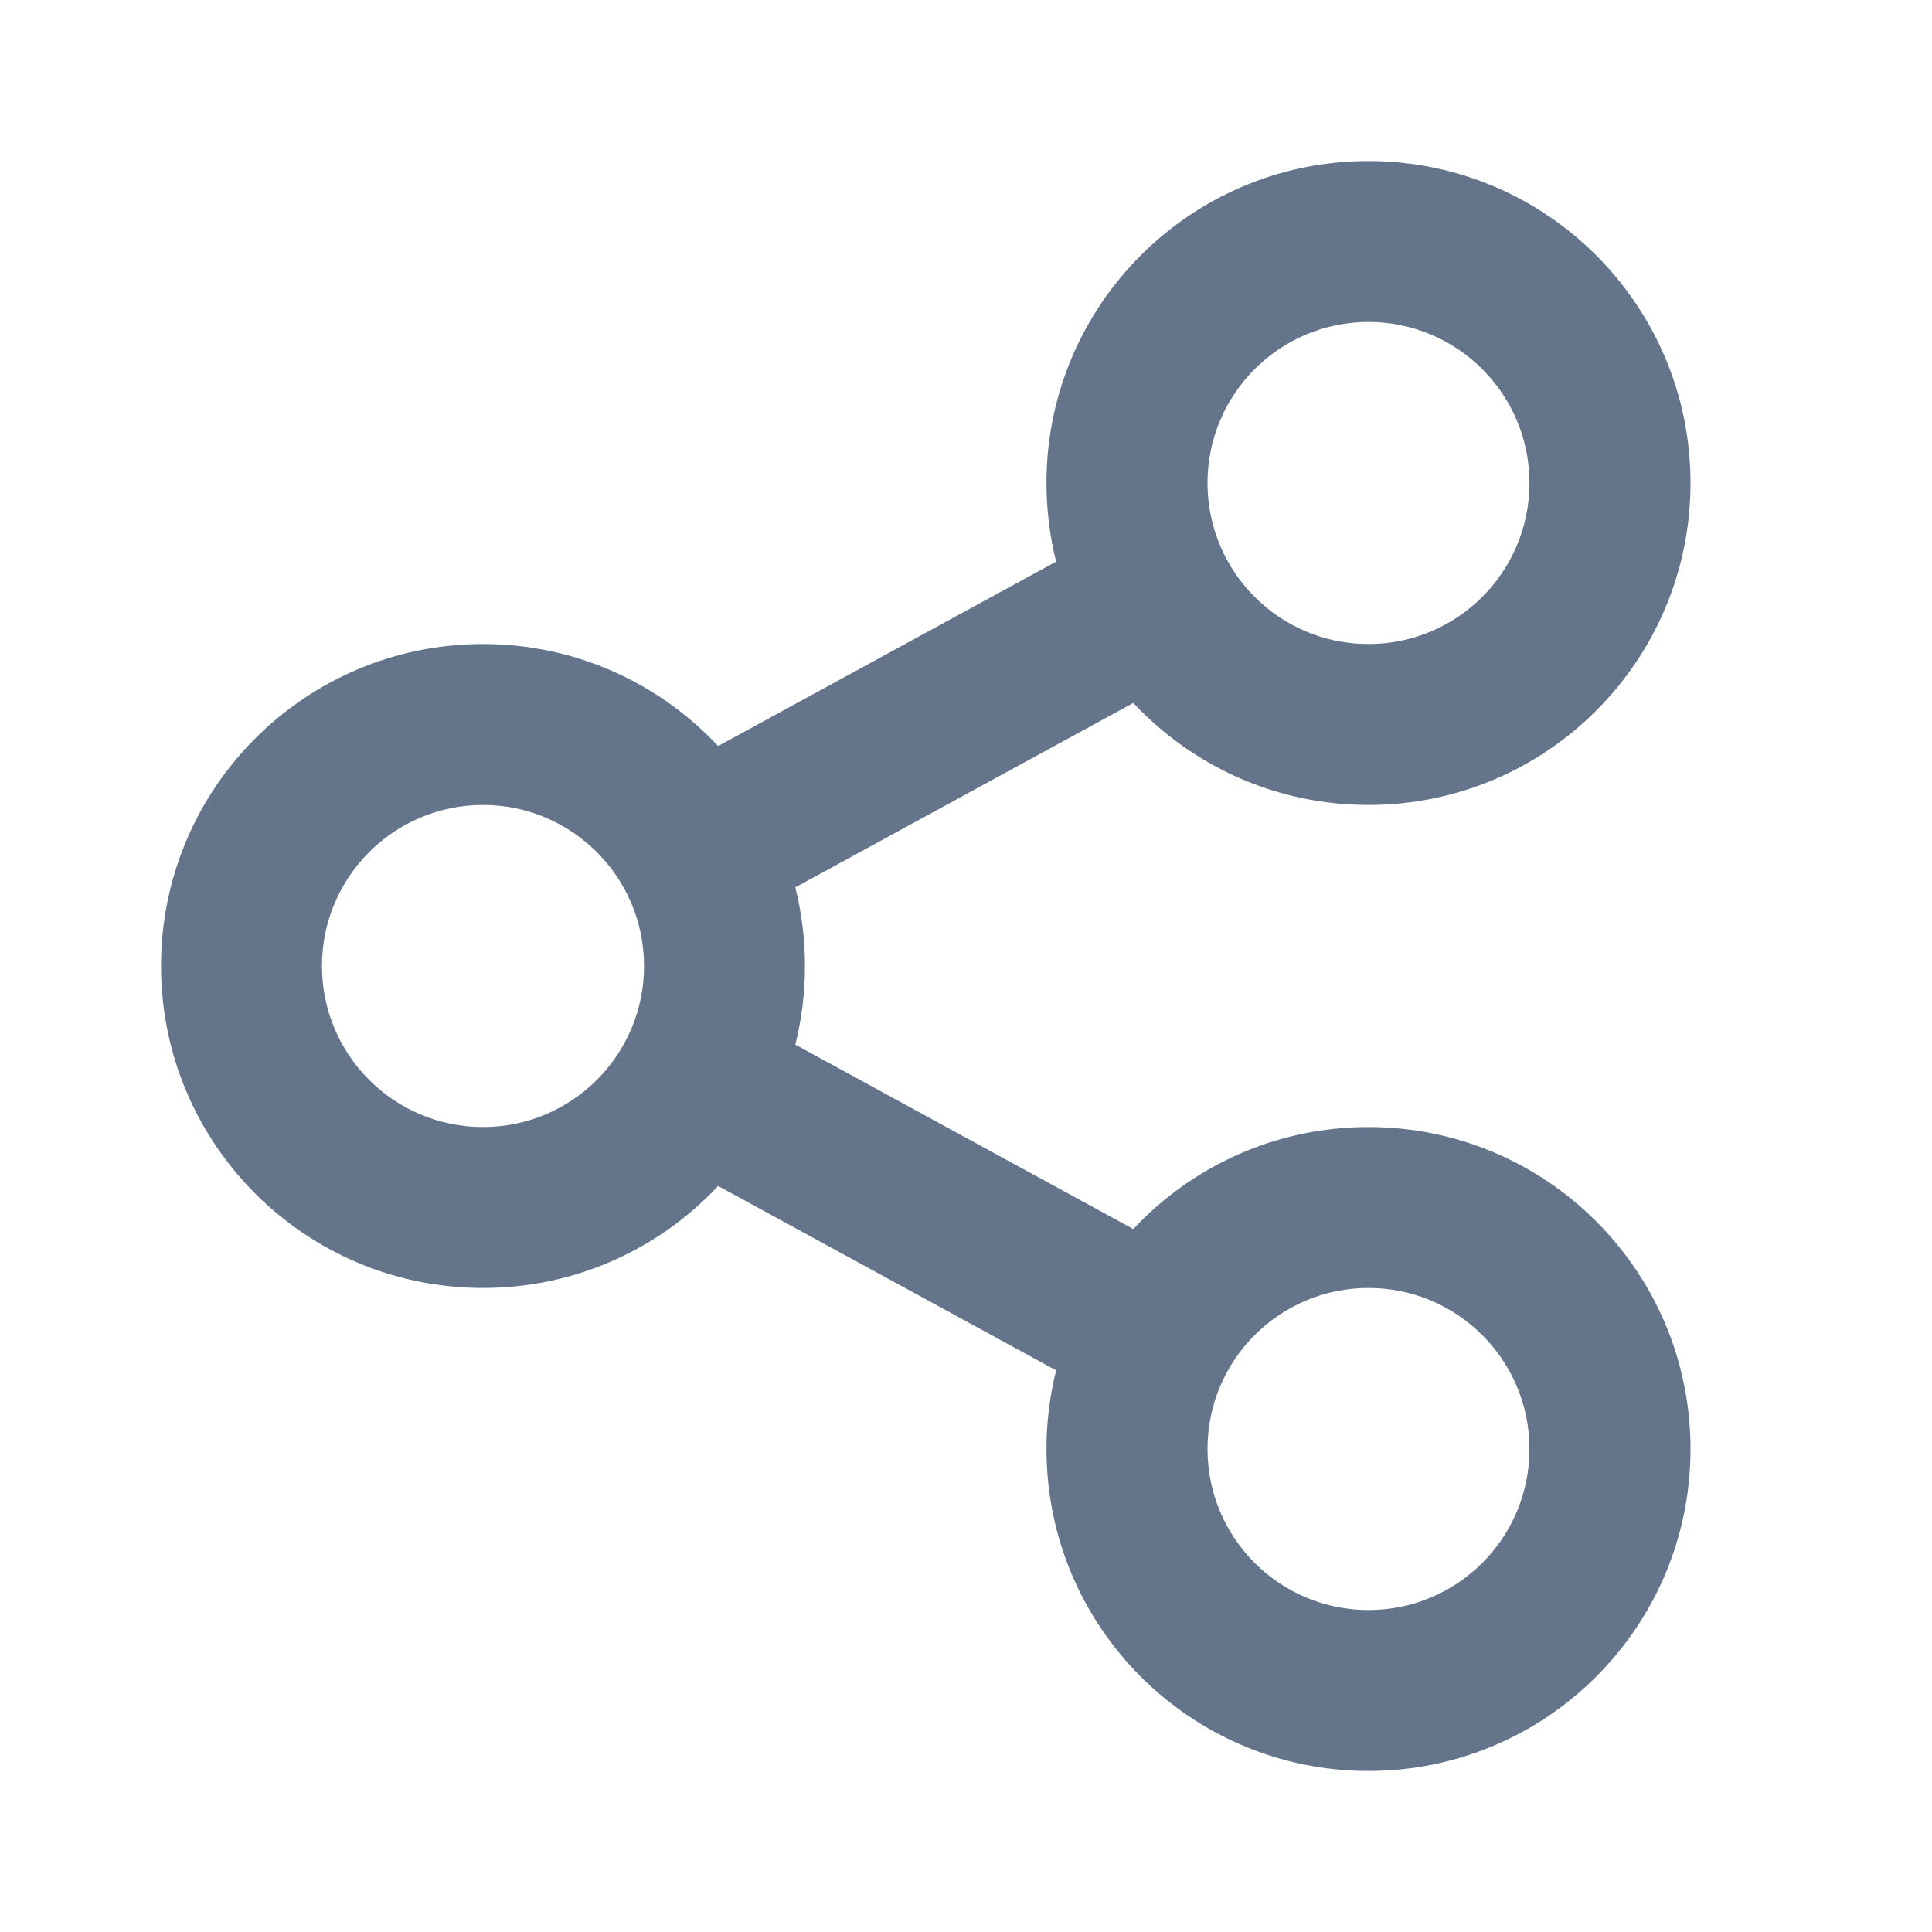 <svg width="20" height="20" viewBox="0 0 20 20" fill="none" xmlns="http://www.w3.org/2000/svg">
  <g id="Frame">
    <path id="Vector"
      d="M10.933 14.186L7.434 12.277C6.826 12.927 5.96 13.333 5 13.333C3.159 13.333 1.667 11.841 1.667 10C1.667 8.159 3.159 6.667 5 6.667C5.96 6.667 6.826 7.073 7.434 7.723L10.933 5.814C10.868 5.554 10.833 5.281 10.833 5C10.833 3.159 12.326 1.667 14.166 1.667C16.007 1.667 17.5 3.159 17.5 5C17.5 6.841 16.007 8.333 14.166 8.333C13.206 8.333 12.34 7.927 11.732 7.277L8.233 9.186C8.298 9.446 8.333 9.719 8.333 10C8.333 10.281 8.298 10.554 8.233 10.814L11.732 12.723C12.34 12.073 13.206 11.667 14.166 11.667C16.007 11.667 17.5 13.159 17.5 15C17.5 16.841 16.007 18.333 14.166 18.333C12.326 18.333 10.833 16.841 10.833 15C10.833 14.719 10.868 14.446 10.933 14.186ZM5 11.667C5.92 11.667 6.667 10.921 6.667 10C6.667 9.079 5.92 8.333 5 8.333C4.079 8.333 3.333 9.079 3.333 10C3.333 10.921 4.079 11.667 5 11.667ZM14.166 6.667C15.087 6.667 15.833 5.92 15.833 5C15.833 4.08 15.087 3.333 14.166 3.333C13.246 3.333 12.5 4.08 12.5 5C12.5 5.92 13.246 6.667 14.166 6.667ZM14.166 16.667C15.087 16.667 15.833 15.921 15.833 15C15.833 14.079 15.087 13.333 14.166 13.333C13.246 13.333 12.5 14.079 12.5 15C12.5 15.921 13.246 16.667 14.166 16.667Z"
      fill="#64748B" />
  </g>
</svg>
